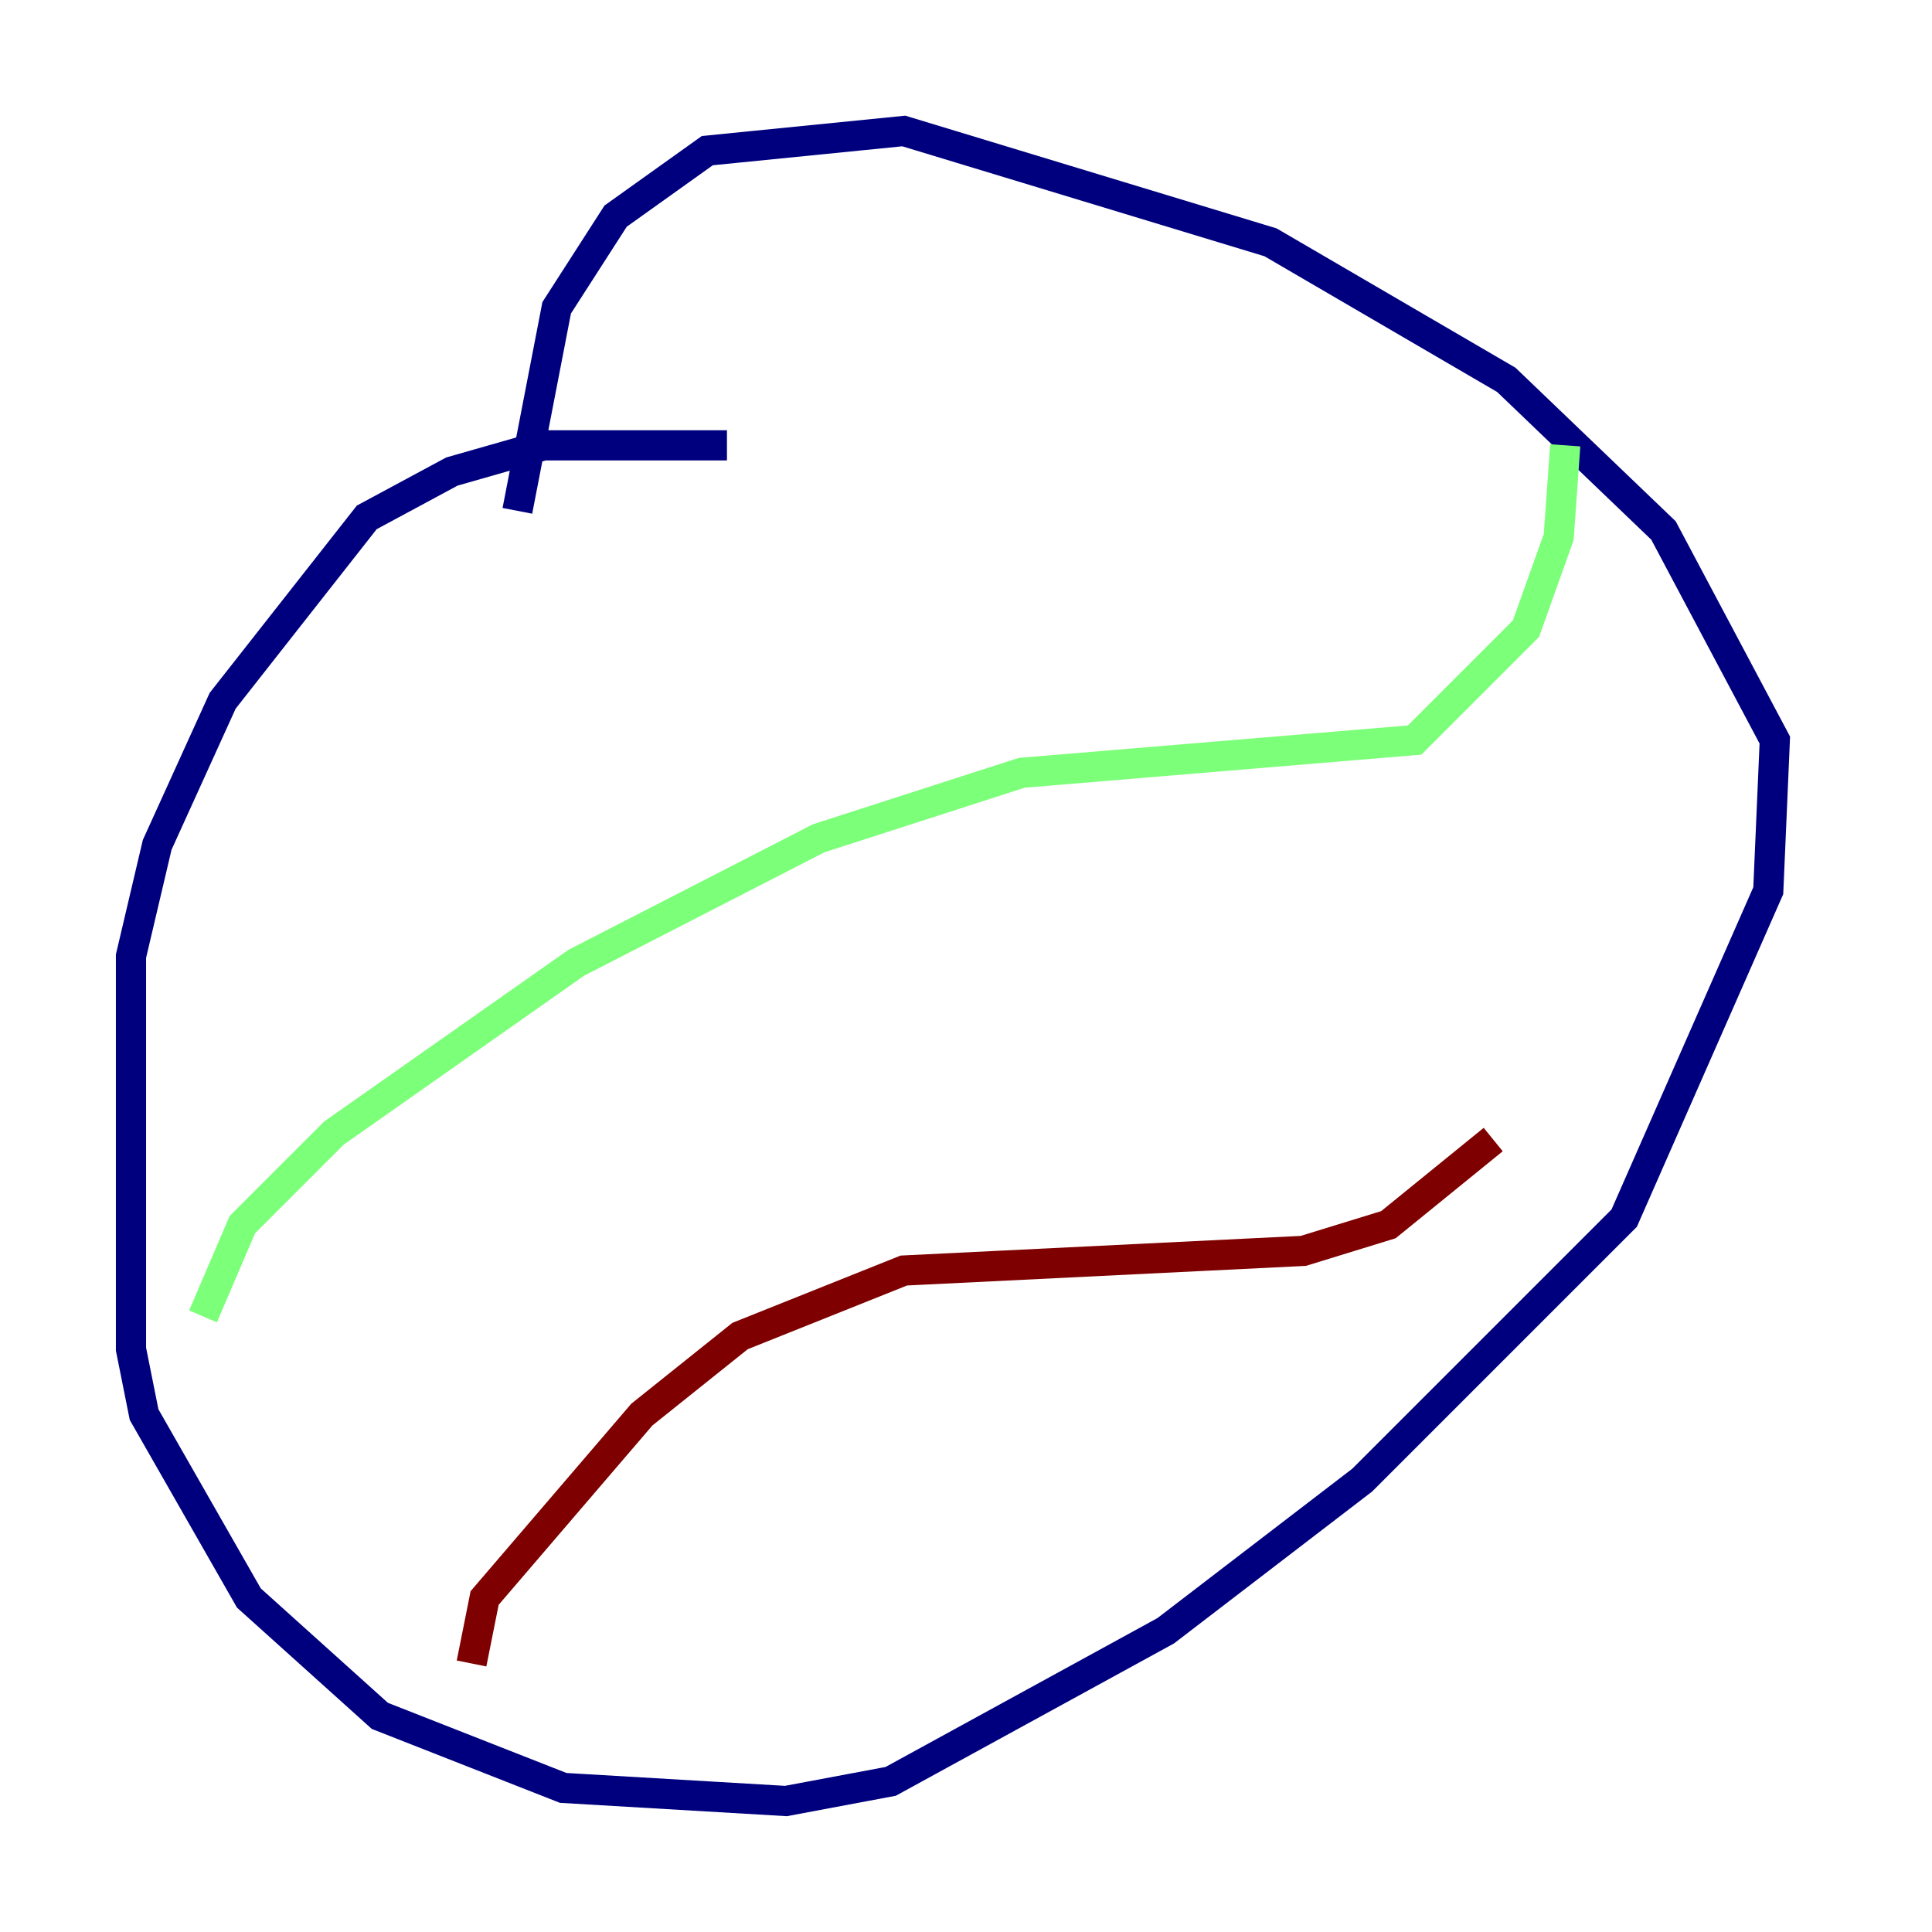 <?xml version="1.0" encoding="utf-8" ?>
<svg baseProfile="tiny" height="128" version="1.2" viewBox="0,0,128,128" width="128" xmlns="http://www.w3.org/2000/svg" xmlns:ev="http://www.w3.org/2001/xml-events" xmlns:xlink="http://www.w3.org/1999/xlink"><defs /><polyline fill="none" points="48.163,29.505 36.014,29.505 29.939,31.241 24.298,34.278 14.752,46.427 10.414,55.973 8.678,63.349 8.678,89.383 9.546,93.722 16.488,105.871 25.166,113.681 37.315,118.454 52.068,119.322 59.01,118.02 77.234,108.041 90.251,98.061 107.607,80.705 117.153,59.01 117.586,49.031 110.21,35.146 99.797,25.166 84.176,16.054 59.878,8.678 46.861,9.98 40.786,14.319 36.881,20.393 34.278,33.844" stroke="#00007f" stroke-width="2" /><polyline fill="none" points="13.451,87.214 16.054,81.139 22.129,75.064 38.183,63.783 54.237,55.539 67.688,51.2 93.722,49.031 101.098,41.654 103.268,35.58 103.702,29.505" stroke="#7cff79" stroke-width="2" /><polyline fill="none" points="31.241,110.21 32.108,105.871 42.522,93.722 49.031,88.515 59.878,84.176 86.346,82.875 91.986,81.139 98.929,75.498" stroke="#7f0000" stroke-width="2" /></svg>